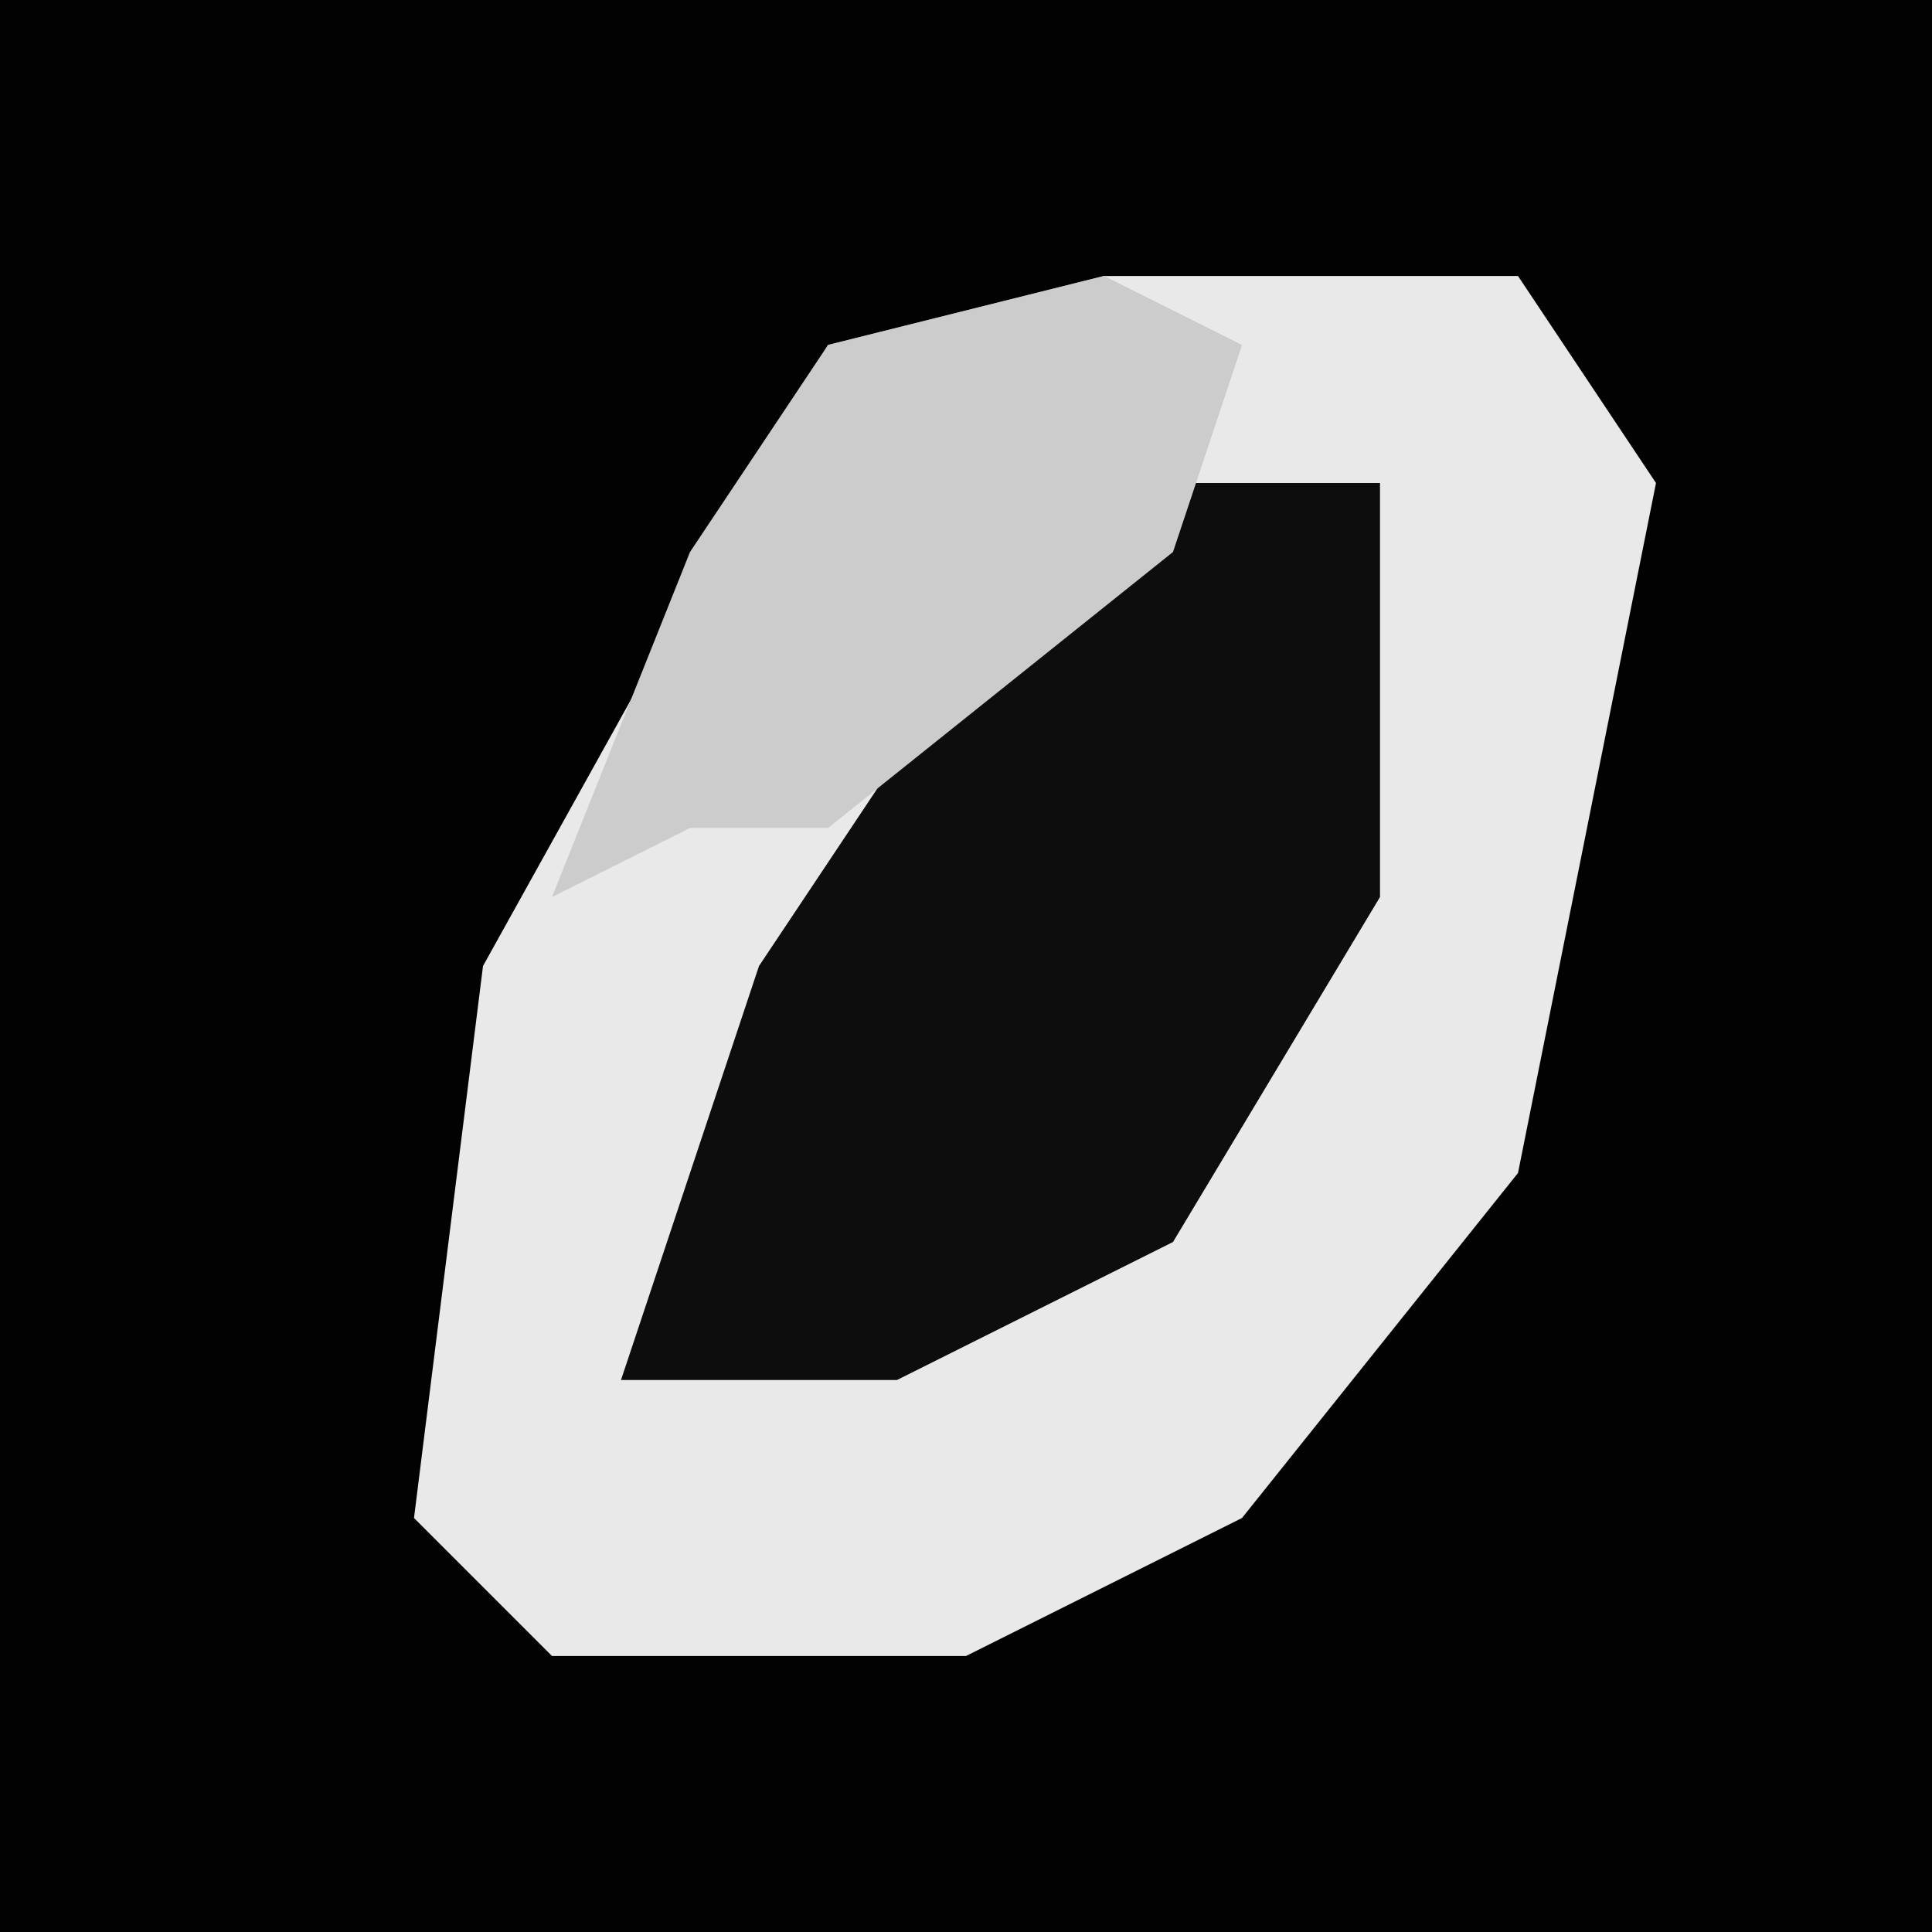 <?xml version="1.0" encoding="UTF-8"?>
<svg version="1.1" xmlns="http://www.w3.org/2000/svg" width="28" height="28">
<path d="M0,0 L28,0 L28,28 L0,28 Z " fill="#020202" transform="translate(0,0)"/>
<path d="M0,0 L6,0 L8,3 L6,13 L2,18 L-2,20 L-8,20 L-10,18 L-9,10 L-4,1 Z " fill="#E9E9E9" transform="translate(16,4)"/>
<path d="M0,0 L3,0 L3,6 L0,11 L-4,13 L-8,13 L-6,7 L-2,1 Z " fill="#0D0D0D" transform="translate(17,7)"/>
<path d="M0,0 L2,1 L1,4 L-4,8 L-6,8 L-8,9 L-6,4 L-4,1 Z " fill="#CCCCCC" transform="translate(16,4)"/>
</svg>
